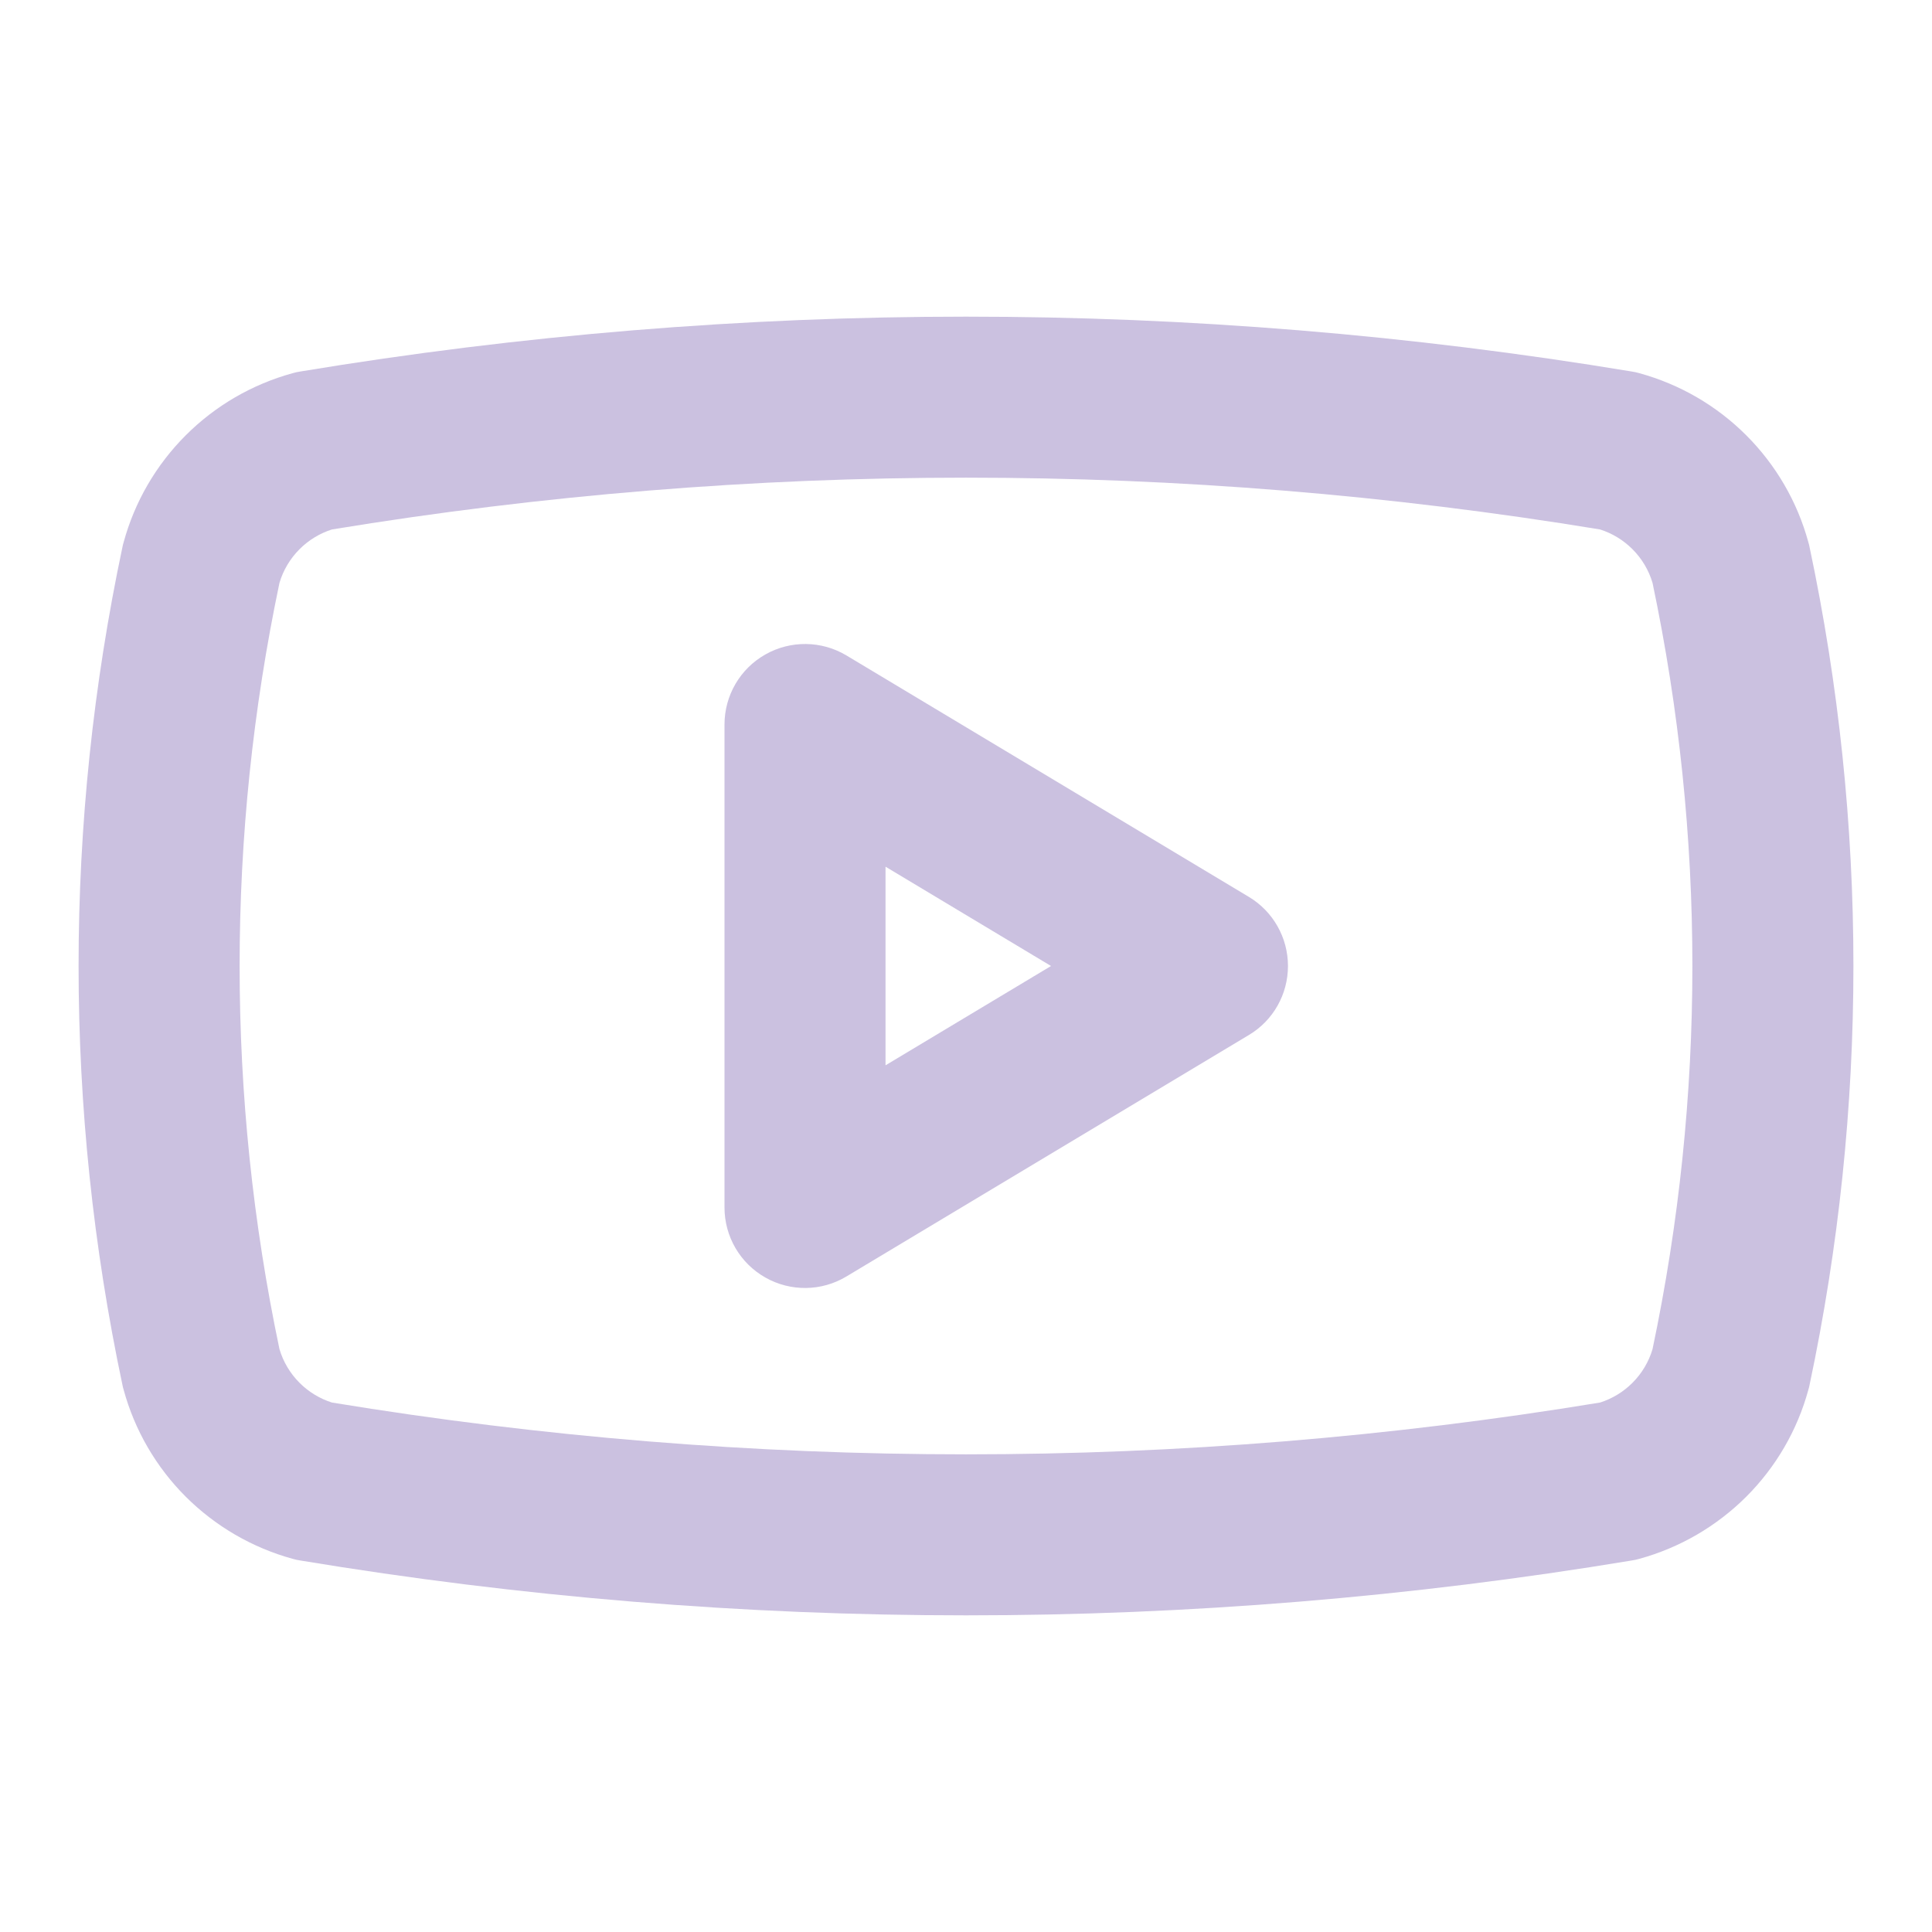 <svg width="20" height="20" viewBox="0 0 20 20" fill="none" xmlns="http://www.w3.org/2000/svg">
<path fill-rule="evenodd" clip-rule="evenodd" d="M3.436 5.481C3.31 5.521 3.195 5.591 3.101 5.685C3.004 5.782 2.932 5.902 2.893 6.034C2.343 8.649 2.343 11.351 2.893 13.966C2.932 14.098 3.004 14.218 3.101 14.315C3.195 14.409 3.31 14.479 3.436 14.519C7.783 15.234 12.217 15.234 16.564 14.519C16.69 14.479 16.805 14.409 16.899 14.315C16.996 14.218 17.068 14.098 17.107 13.966C17.657 11.351 17.657 8.649 17.107 6.034C17.068 5.902 16.996 5.782 16.899 5.685C16.805 5.591 16.69 5.521 16.564 5.481C12.217 4.766 7.783 4.766 3.436 5.481ZM3.114 3.845C7.674 3.089 12.326 3.089 16.886 3.845C16.915 3.849 16.943 3.855 16.97 3.863C17.389 3.978 17.77 4.199 18.077 4.506C18.384 4.813 18.606 5.194 18.72 5.613C18.725 5.629 18.729 5.645 18.732 5.661C19.338 8.522 19.338 11.478 18.732 14.339C18.729 14.355 18.725 14.371 18.72 14.387C18.606 14.806 18.384 15.187 18.077 15.494C17.77 15.8 17.389 16.022 16.97 16.137C16.943 16.145 16.915 16.151 16.886 16.155C12.326 16.911 7.673 16.911 3.114 16.155C3.085 16.151 3.057 16.145 3.03 16.137C2.611 16.022 2.23 15.8 1.923 15.494C1.616 15.187 1.394 14.806 1.28 14.387C1.275 14.371 1.271 14.355 1.268 14.339C0.662 11.478 0.662 8.522 1.268 5.661C1.271 5.645 1.275 5.629 1.28 5.613C1.394 5.194 1.616 4.813 1.923 4.506C2.23 4.199 2.611 3.978 3.03 3.863C3.057 3.855 3.085 3.849 3.114 3.845Z" fill="#CBC1E0"/>
<path fill-rule="evenodd" clip-rule="evenodd" d="M7.923 6.775C8.184 6.627 8.505 6.631 8.762 6.785L12.929 9.285C13.18 9.436 13.333 9.707 13.333 10C13.333 10.293 13.18 10.564 12.929 10.714L8.762 13.214C8.505 13.369 8.184 13.373 7.923 13.225C7.661 13.077 7.5 12.8 7.5 12.5V7.5C7.5 7.2 7.661 6.923 7.923 6.775ZM9.167 8.972V11.028L10.88 10L9.167 8.972Z" fill="#CBC1E0"/>
</svg>
